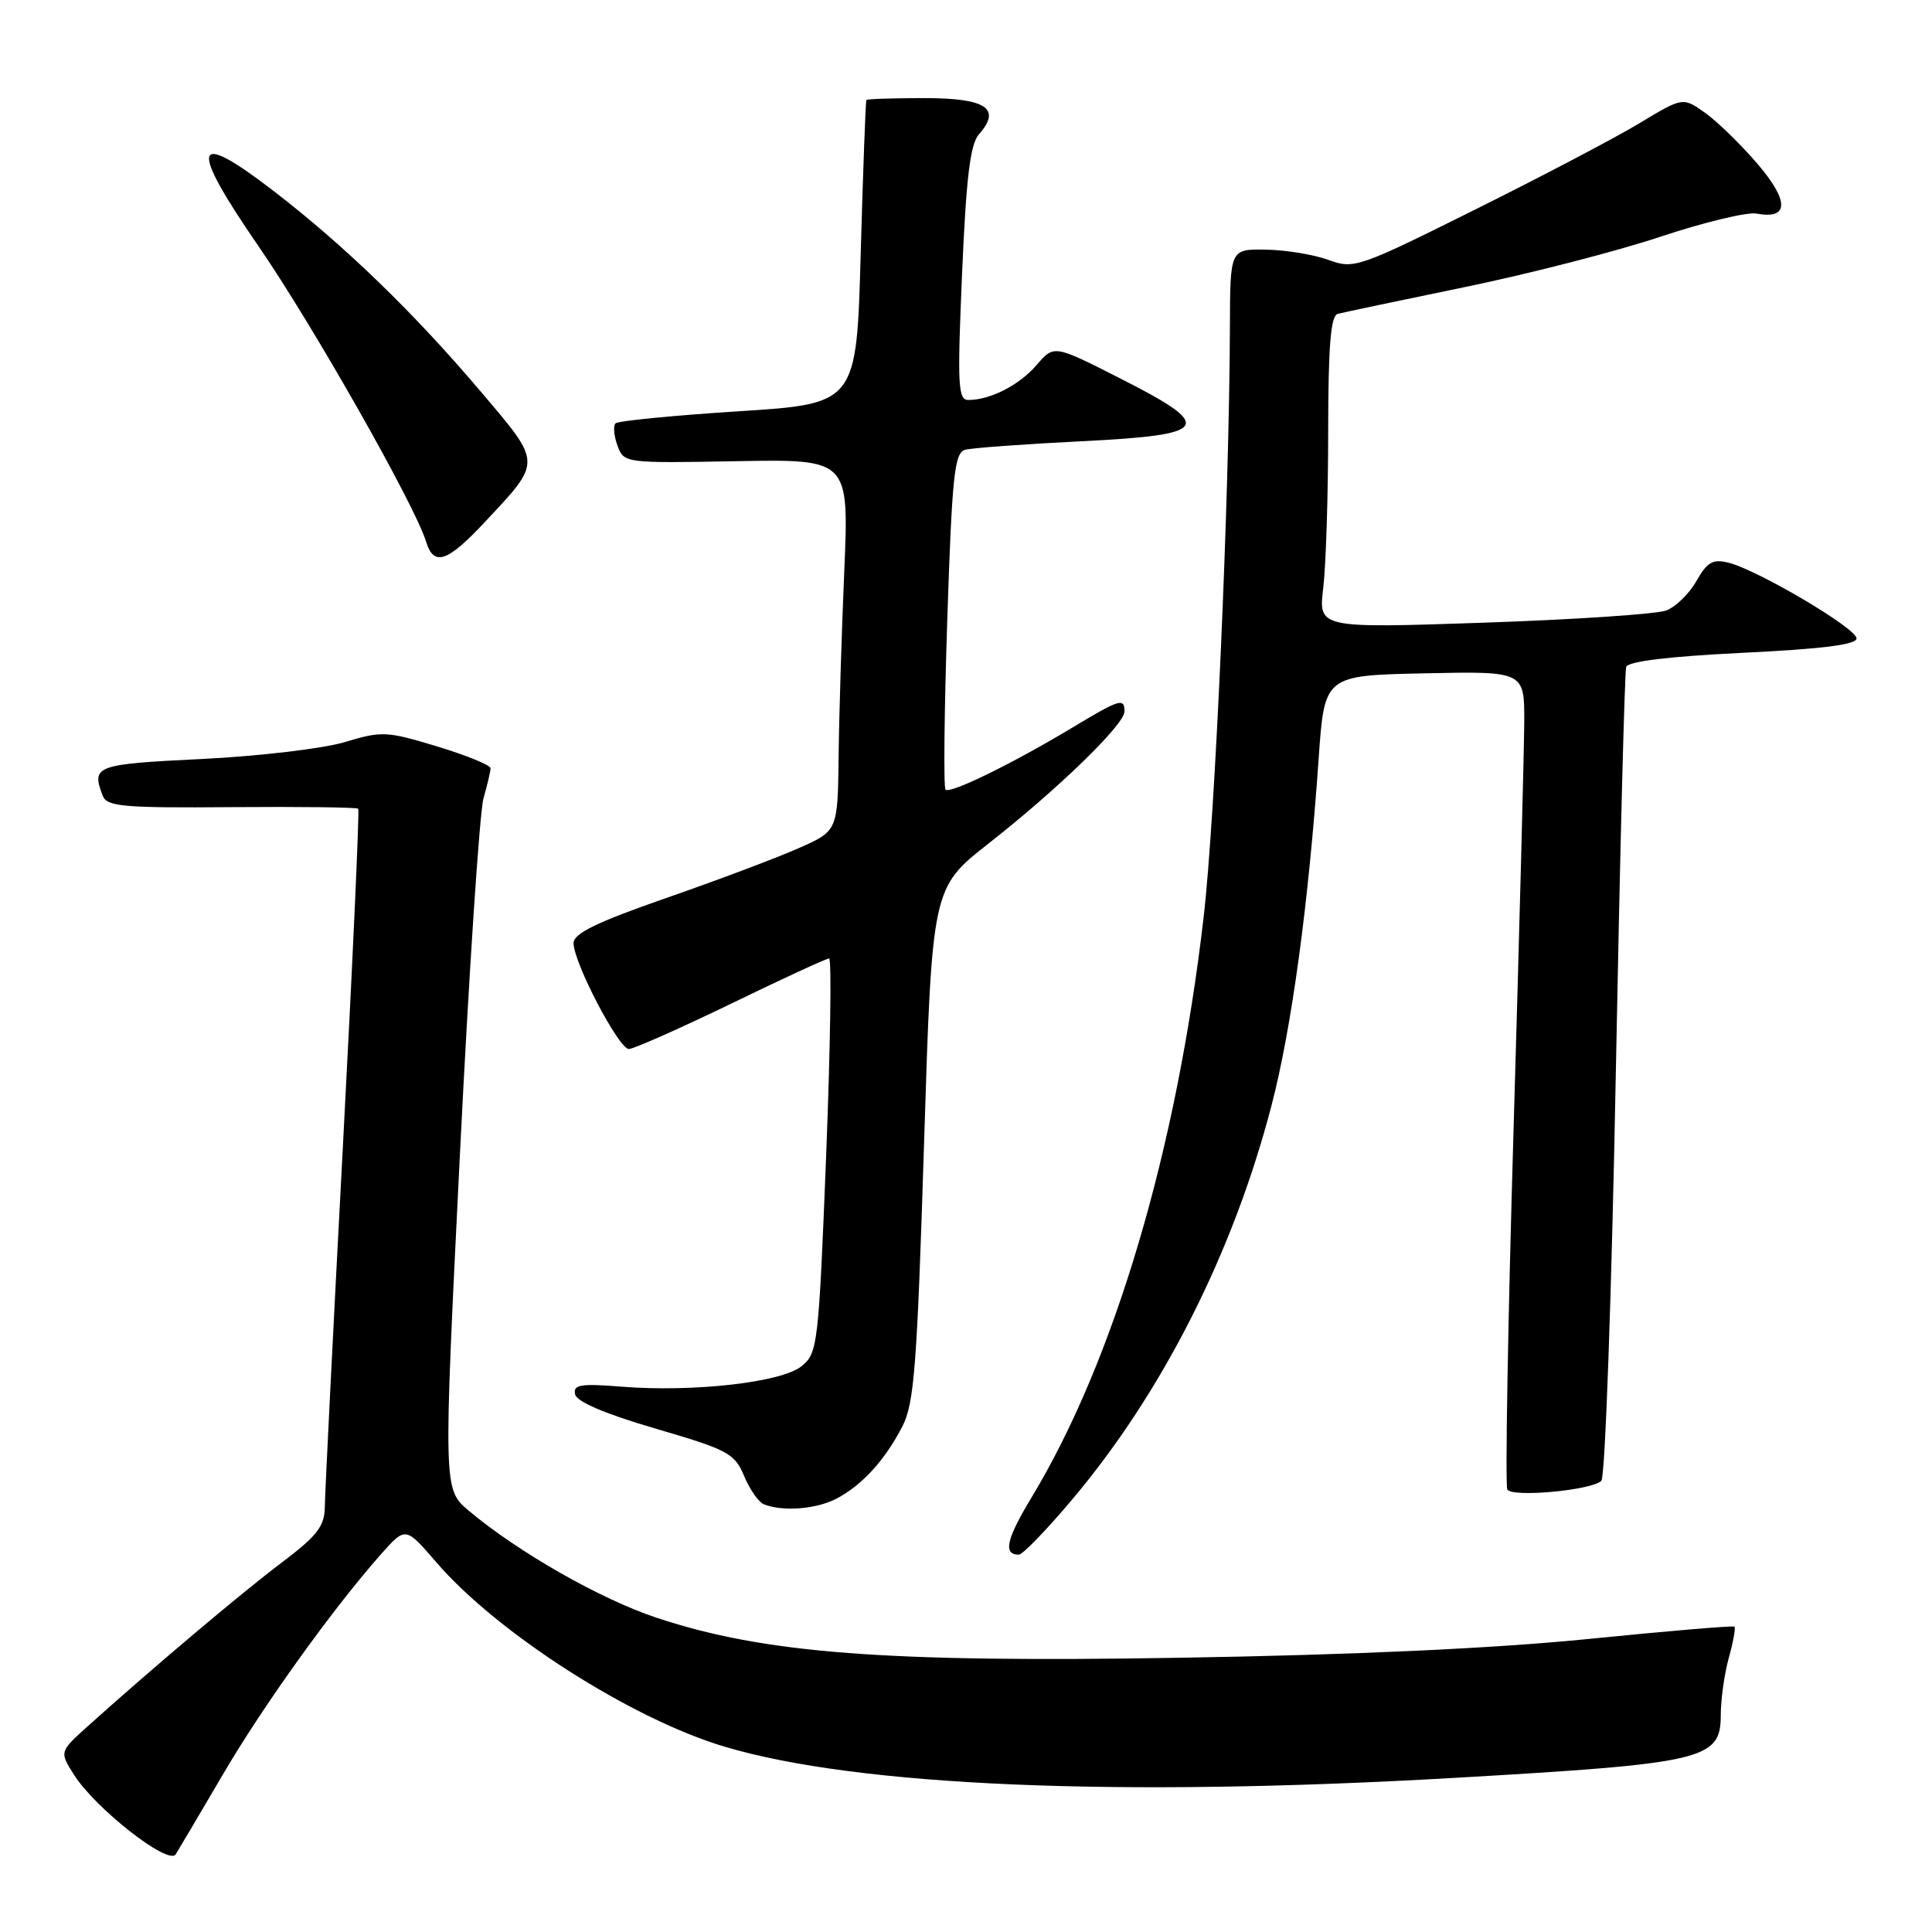 <?xml version="1.0" encoding="UTF-8" standalone="no"?>
<!DOCTYPE svg PUBLIC "-//W3C//DTD SVG 1.1//EN" "http://www.w3.org/Graphics/SVG/1.1/DTD/svg11.dtd" >
<svg xmlns="http://www.w3.org/2000/svg" xmlns:xlink="http://www.w3.org/1999/xlink" version="1.1" viewBox="0 0 256 256">
 <g >
 <path fill="currentColor"
d=" M 29.52 235.15 C 34.88 225.99 44.16 213.07 50.53 205.89 C 53.74 202.28 53.74 202.28 57.83 207.03 C 65.91 216.41 83.68 227.77 96.00 231.44 C 113.60 236.69 148.02 238.16 192.86 235.57 C 225.80 233.67 228.00 233.16 228.01 227.30 C 228.01 225.21 228.49 221.77 229.08 219.66 C 229.67 217.54 230.00 215.69 229.82 215.54 C 229.65 215.38 220.95 216.12 210.50 217.17 C 198.02 218.42 179.49 219.28 156.46 219.66 C 117.28 220.32 101.26 219.09 87.00 214.36 C 79.56 211.89 68.63 205.66 62.12 200.18 C 58.74 197.34 58.74 197.34 60.93 153.18 C 62.14 128.89 63.55 107.56 64.07 105.77 C 64.58 103.98 65.00 102.19 65.00 101.79 C 65.00 101.39 61.82 100.09 57.94 98.91 C 51.24 96.88 50.60 96.85 45.69 98.33 C 42.83 99.19 34.31 100.20 26.75 100.57 C 12.59 101.26 12.08 101.45 13.62 105.46 C 14.17 106.87 16.36 107.07 30.70 106.95 C 39.75 106.88 47.29 106.97 47.47 107.16 C 47.64 107.35 46.73 127.52 45.43 152.00 C 44.13 176.48 43.06 197.91 43.04 199.63 C 43.01 202.24 42.07 203.46 37.38 207.01 C 32.05 211.02 20.08 221.13 11.69 228.68 C 7.87 232.11 7.87 232.11 9.80 235.16 C 12.65 239.65 22.31 247.21 23.28 245.71 C 23.70 245.04 26.51 240.29 29.52 235.15 Z  M 142.02 198.75 C 154.03 184.52 163.41 165.99 168.49 146.45 C 171.16 136.19 173.40 119.70 174.73 100.50 C 175.50 89.50 175.50 89.50 188.75 89.22 C 202.00 88.94 202.00 88.94 201.97 95.72 C 201.95 99.45 201.32 123.65 200.56 149.49 C 199.80 175.34 199.43 196.89 199.73 197.37 C 200.40 198.45 210.93 197.47 212.19 196.21 C 212.69 195.71 213.55 171.50 214.10 142.40 C 214.65 113.31 215.27 88.99 215.48 88.37 C 215.72 87.63 221.17 86.98 230.92 86.50 C 241.49 85.99 246.00 85.42 246.00 84.59 C 246.00 83.25 232.85 75.49 229.00 74.55 C 226.95 74.05 226.19 74.49 224.79 76.98 C 223.85 78.65 222.05 80.41 220.79 80.89 C 219.53 81.37 208.64 82.10 196.59 82.51 C 174.69 83.25 174.69 83.25 175.34 77.88 C 175.69 74.92 175.99 65.62 175.99 57.22 C 176.00 45.85 176.32 41.85 177.25 41.59 C 177.94 41.41 185.47 39.82 194.00 38.06 C 202.53 36.31 214.22 33.30 220.00 31.37 C 225.78 29.45 231.51 28.07 232.74 28.30 C 237.05 29.11 237.11 26.67 232.90 21.74 C 230.70 19.17 227.57 16.12 225.95 14.96 C 222.99 12.86 222.99 12.86 217.25 16.32 C 214.09 18.23 204.30 23.37 195.50 27.75 C 179.94 35.50 179.40 35.68 176.00 34.43 C 174.07 33.73 170.36 33.12 167.75 33.08 C 163.00 33.00 163.00 33.00 162.97 43.25 C 162.89 66.06 161.02 108.34 159.49 121.50 C 155.92 152.39 147.64 180.30 136.68 198.43 C 133.33 203.98 132.88 206.00 135.01 206.00 C 135.50 206.00 138.66 202.74 142.02 198.75 Z  M 110.80 198.60 C 114.21 196.82 117.26 193.49 119.57 189.00 C 121.14 185.97 121.52 180.98 122.44 151.57 C 123.50 117.65 123.50 117.65 131.00 111.76 C 140.25 104.50 149.00 96.00 149.00 94.28 C 149.00 92.44 148.39 92.62 142.13 96.39 C 134.18 101.17 125.89 105.23 125.29 104.63 C 125.01 104.35 125.12 94.21 125.52 82.09 C 126.15 63.01 126.47 59.99 127.88 59.60 C 128.77 59.35 135.69 58.85 143.25 58.47 C 160.45 57.62 161.10 56.56 148.33 50.09 C 139.66 45.69 139.66 45.69 137.37 48.35 C 135.07 51.03 131.22 53.00 128.31 53.00 C 126.94 53.00 126.84 51.05 127.48 36.25 C 128.03 23.46 128.56 19.10 129.72 17.79 C 132.74 14.38 130.67 13.00 122.53 13.00 C 118.39 13.00 114.91 13.11 114.80 13.25 C 114.70 13.39 114.36 22.50 114.05 33.50 C 113.50 53.50 113.50 53.50 97.83 54.50 C 89.21 55.05 81.89 55.77 81.56 56.10 C 81.23 56.44 81.35 57.76 81.82 59.05 C 82.68 61.37 82.77 61.38 97.59 61.11 C 112.50 60.84 112.50 60.84 111.87 75.67 C 111.52 83.83 111.18 94.91 111.12 100.31 C 111.00 110.11 111.00 110.11 105.75 112.42 C 102.86 113.70 94.99 116.66 88.25 119.00 C 79.04 122.21 76.00 123.69 76.00 124.97 C 76.00 127.55 81.99 139.00 83.33 139.00 C 83.97 138.99 90.06 136.29 96.86 133.00 C 103.65 129.70 109.50 127.00 109.86 127.00 C 110.21 127.00 110.03 138.75 109.47 153.12 C 108.47 178.27 108.35 179.30 106.21 181.03 C 103.56 183.18 91.87 184.50 82.34 183.74 C 76.93 183.31 75.94 183.47 76.20 184.74 C 76.39 185.73 80.13 187.33 86.87 189.30 C 96.48 192.11 97.34 192.57 98.60 195.58 C 99.34 197.36 100.52 199.05 101.23 199.33 C 103.70 200.32 108.13 199.98 110.80 198.60 Z  M 64.23 69.19 C 71.84 61.05 71.86 61.51 63.74 51.93 C 54.86 41.45 45.68 32.56 36.22 25.28 C 25.49 17.03 24.95 19.11 34.27 32.65 C 41.40 42.99 55.00 66.97 56.45 71.75 C 57.47 75.10 59.24 74.52 64.23 69.19 Z "/>
</g>
</svg>